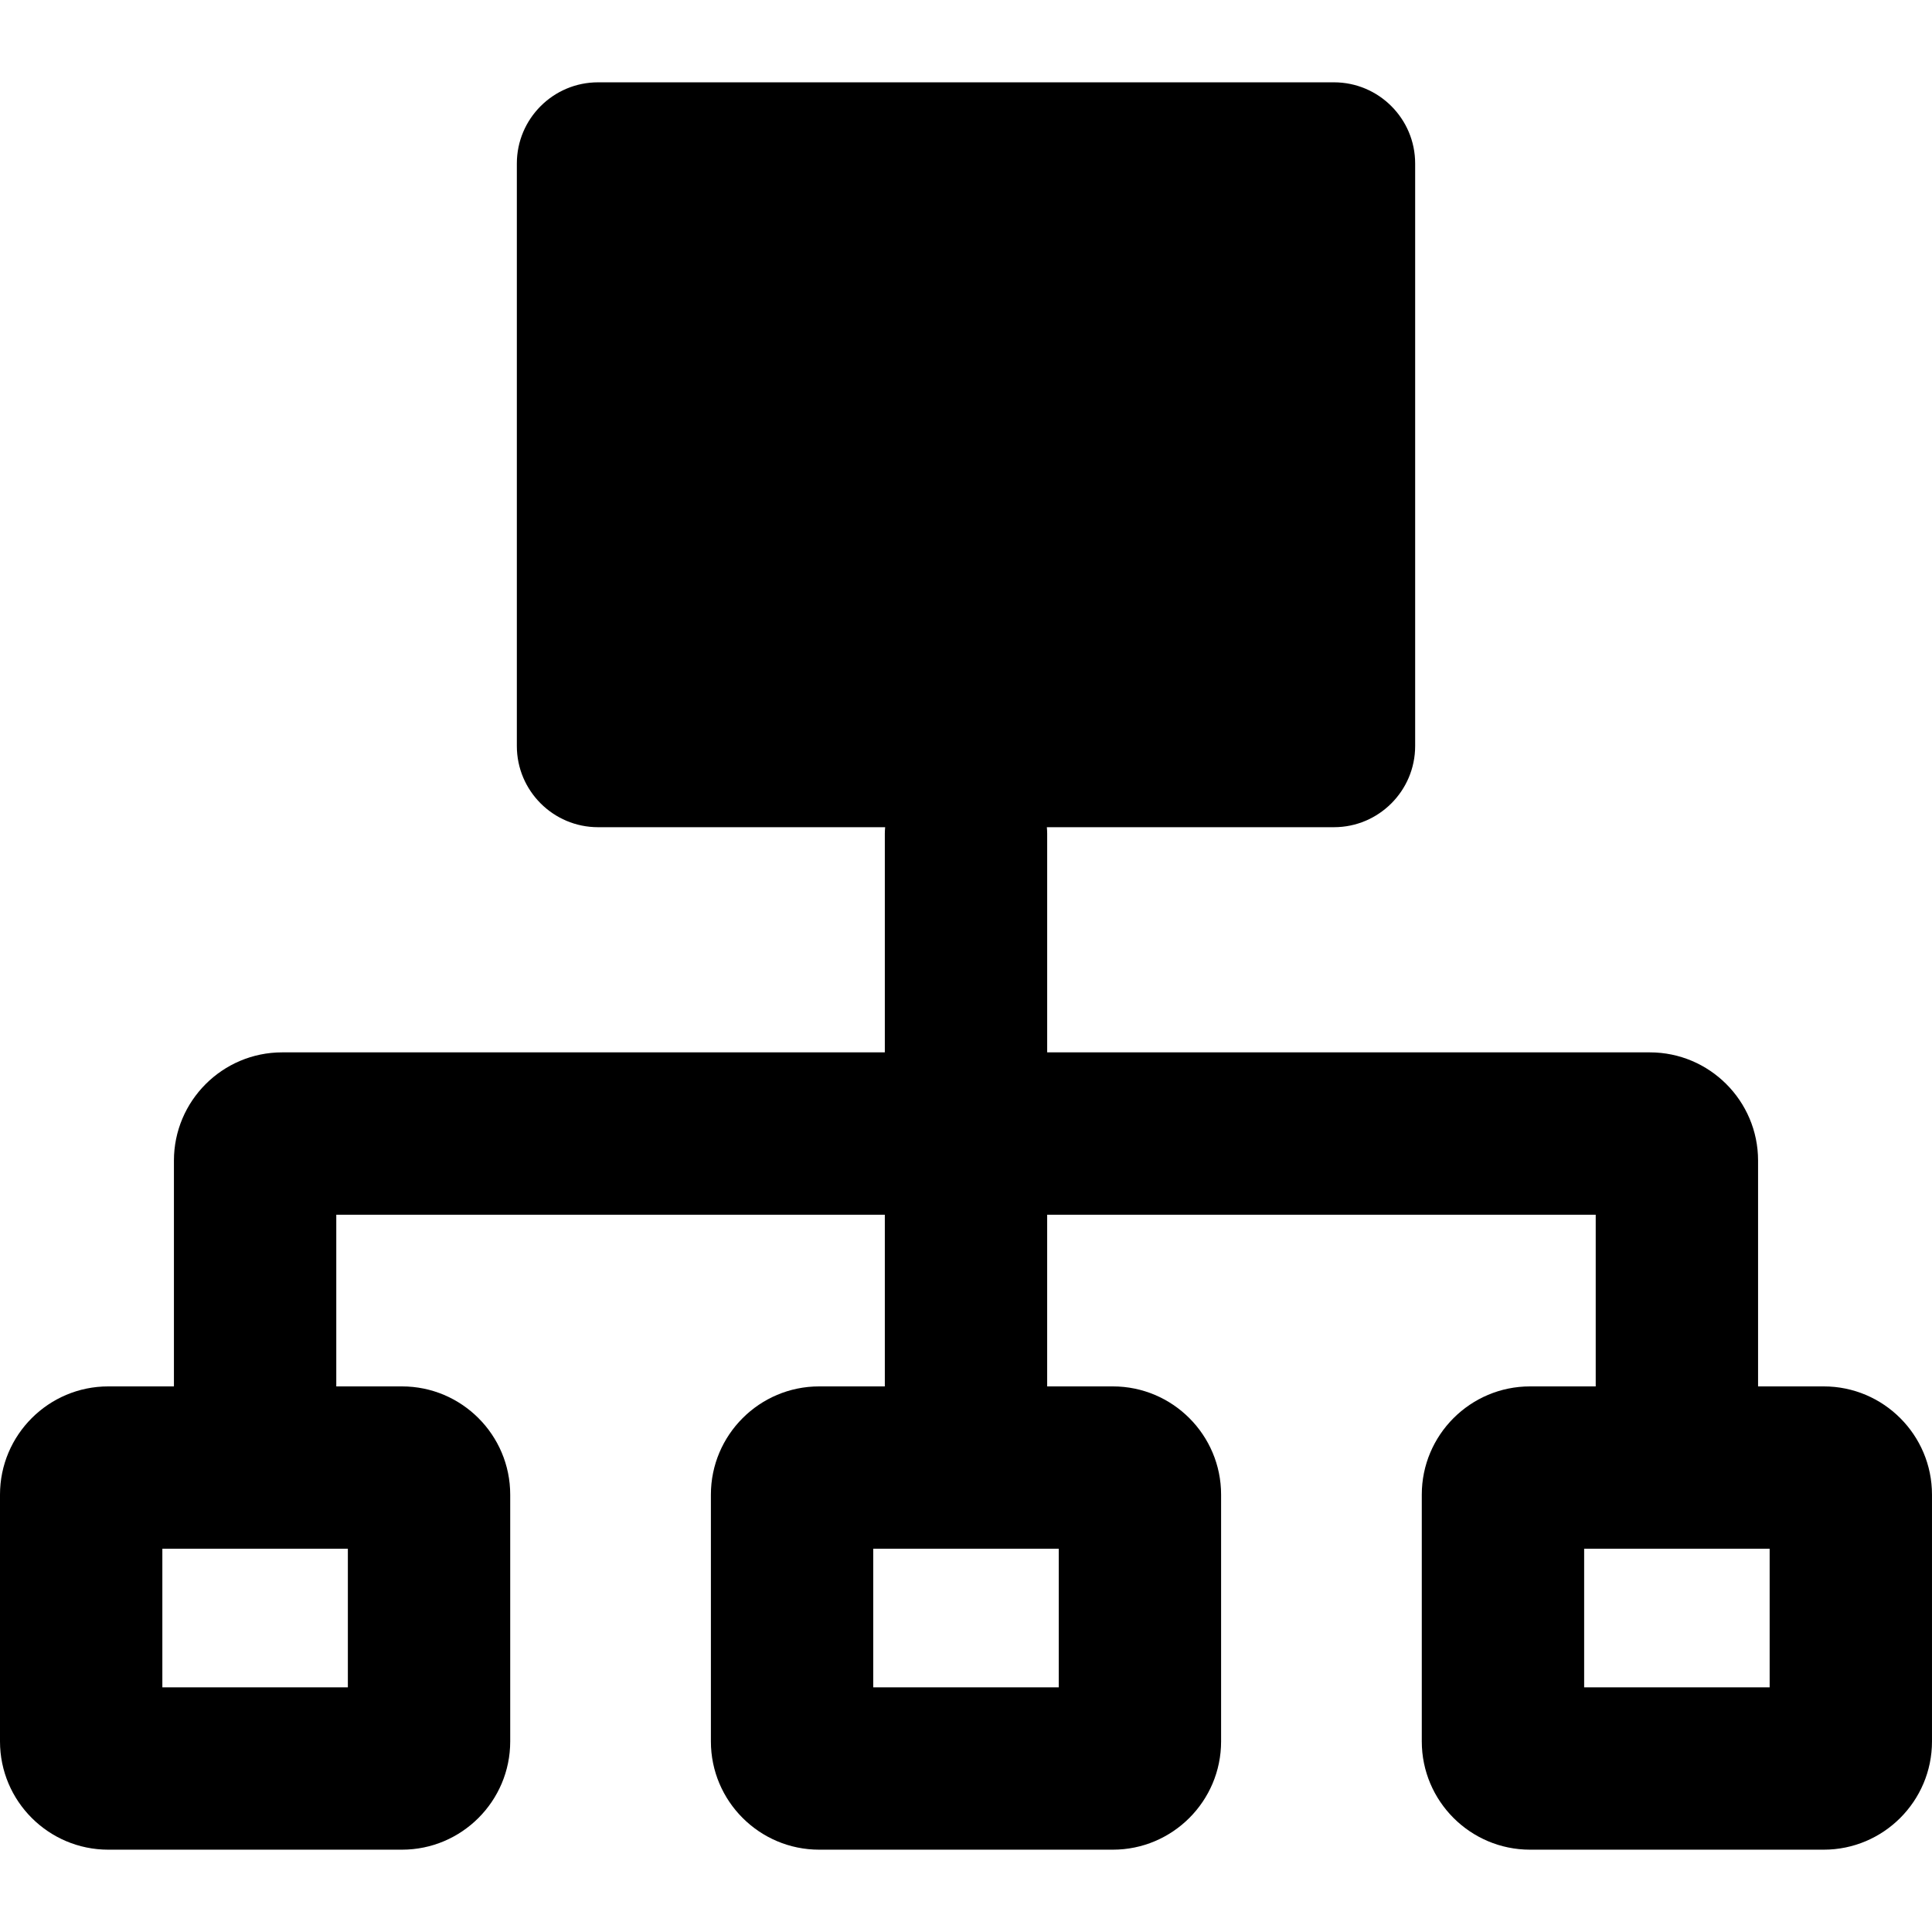 <?xml version="1.0"?>
<svg xmlns="http://www.w3.org/2000/svg" xmlns:xlink="http://www.w3.org/1999/xlink" version="1.1" id="Capa_1" x="0px" y="0px" viewBox="0 0 357.002 357.002" style="enable-background:new 0 0 357.002 357.002;" xml:space="preserve" width="512px" height="512px"><g><path d="M337.002,256.184h-12.139V214.46c0-11.028-8.972-20-20-20H193.501v-40.43  c0-0.398-0.029-0.788-0.06-1.178h53.056c8.271,0,15-6.729,15-15V30.212c0-8.271-6.729-15-15-15H110.505c-8.271,0-15,6.729-15,15  v107.64c0,8.271,6.729,15,15,15h53.056c-0.031,0.39-0.06,0.78-0.06,1.178v40.43H52.139c-11.028,0-20,8.972-20,20v41.724H20  c-11.028,0-20,8.972-20,20v45.606c0,11.028,8.972,20,20,20h54.279c11.028,0,20-8.972,20-20v-45.606c0-11.028-8.972-20-20-20h-12.14  V224.46h101.362v31.724h-12.139c-11.028,0-20,8.972-20,20v45.606c0,11.028,8.972,20,20,20h54.277c11.028,0,20-8.972,20-20v-45.606  c0-11.028-8.972-20-20-20h-12.139V224.46h101.362v31.724h-12.139c-11.028,0-20,8.972-20,20v45.606c0,11.028,8.972,20,20,20h54.277  c11.028,0,20-8.972,20-20v-45.606C357.002,265.156,348.03,256.184,337.002,256.184z M64.279,311.79H30v-25.606h34.279V311.79z   M195.64,311.79h-34.277v-25.606h34.277V311.79z M327.002,311.79h-34.277v-25.606h34.277V311.79z" data-original="#000001" class="active-path" data-old_color="#000001"/></g> </svg>

